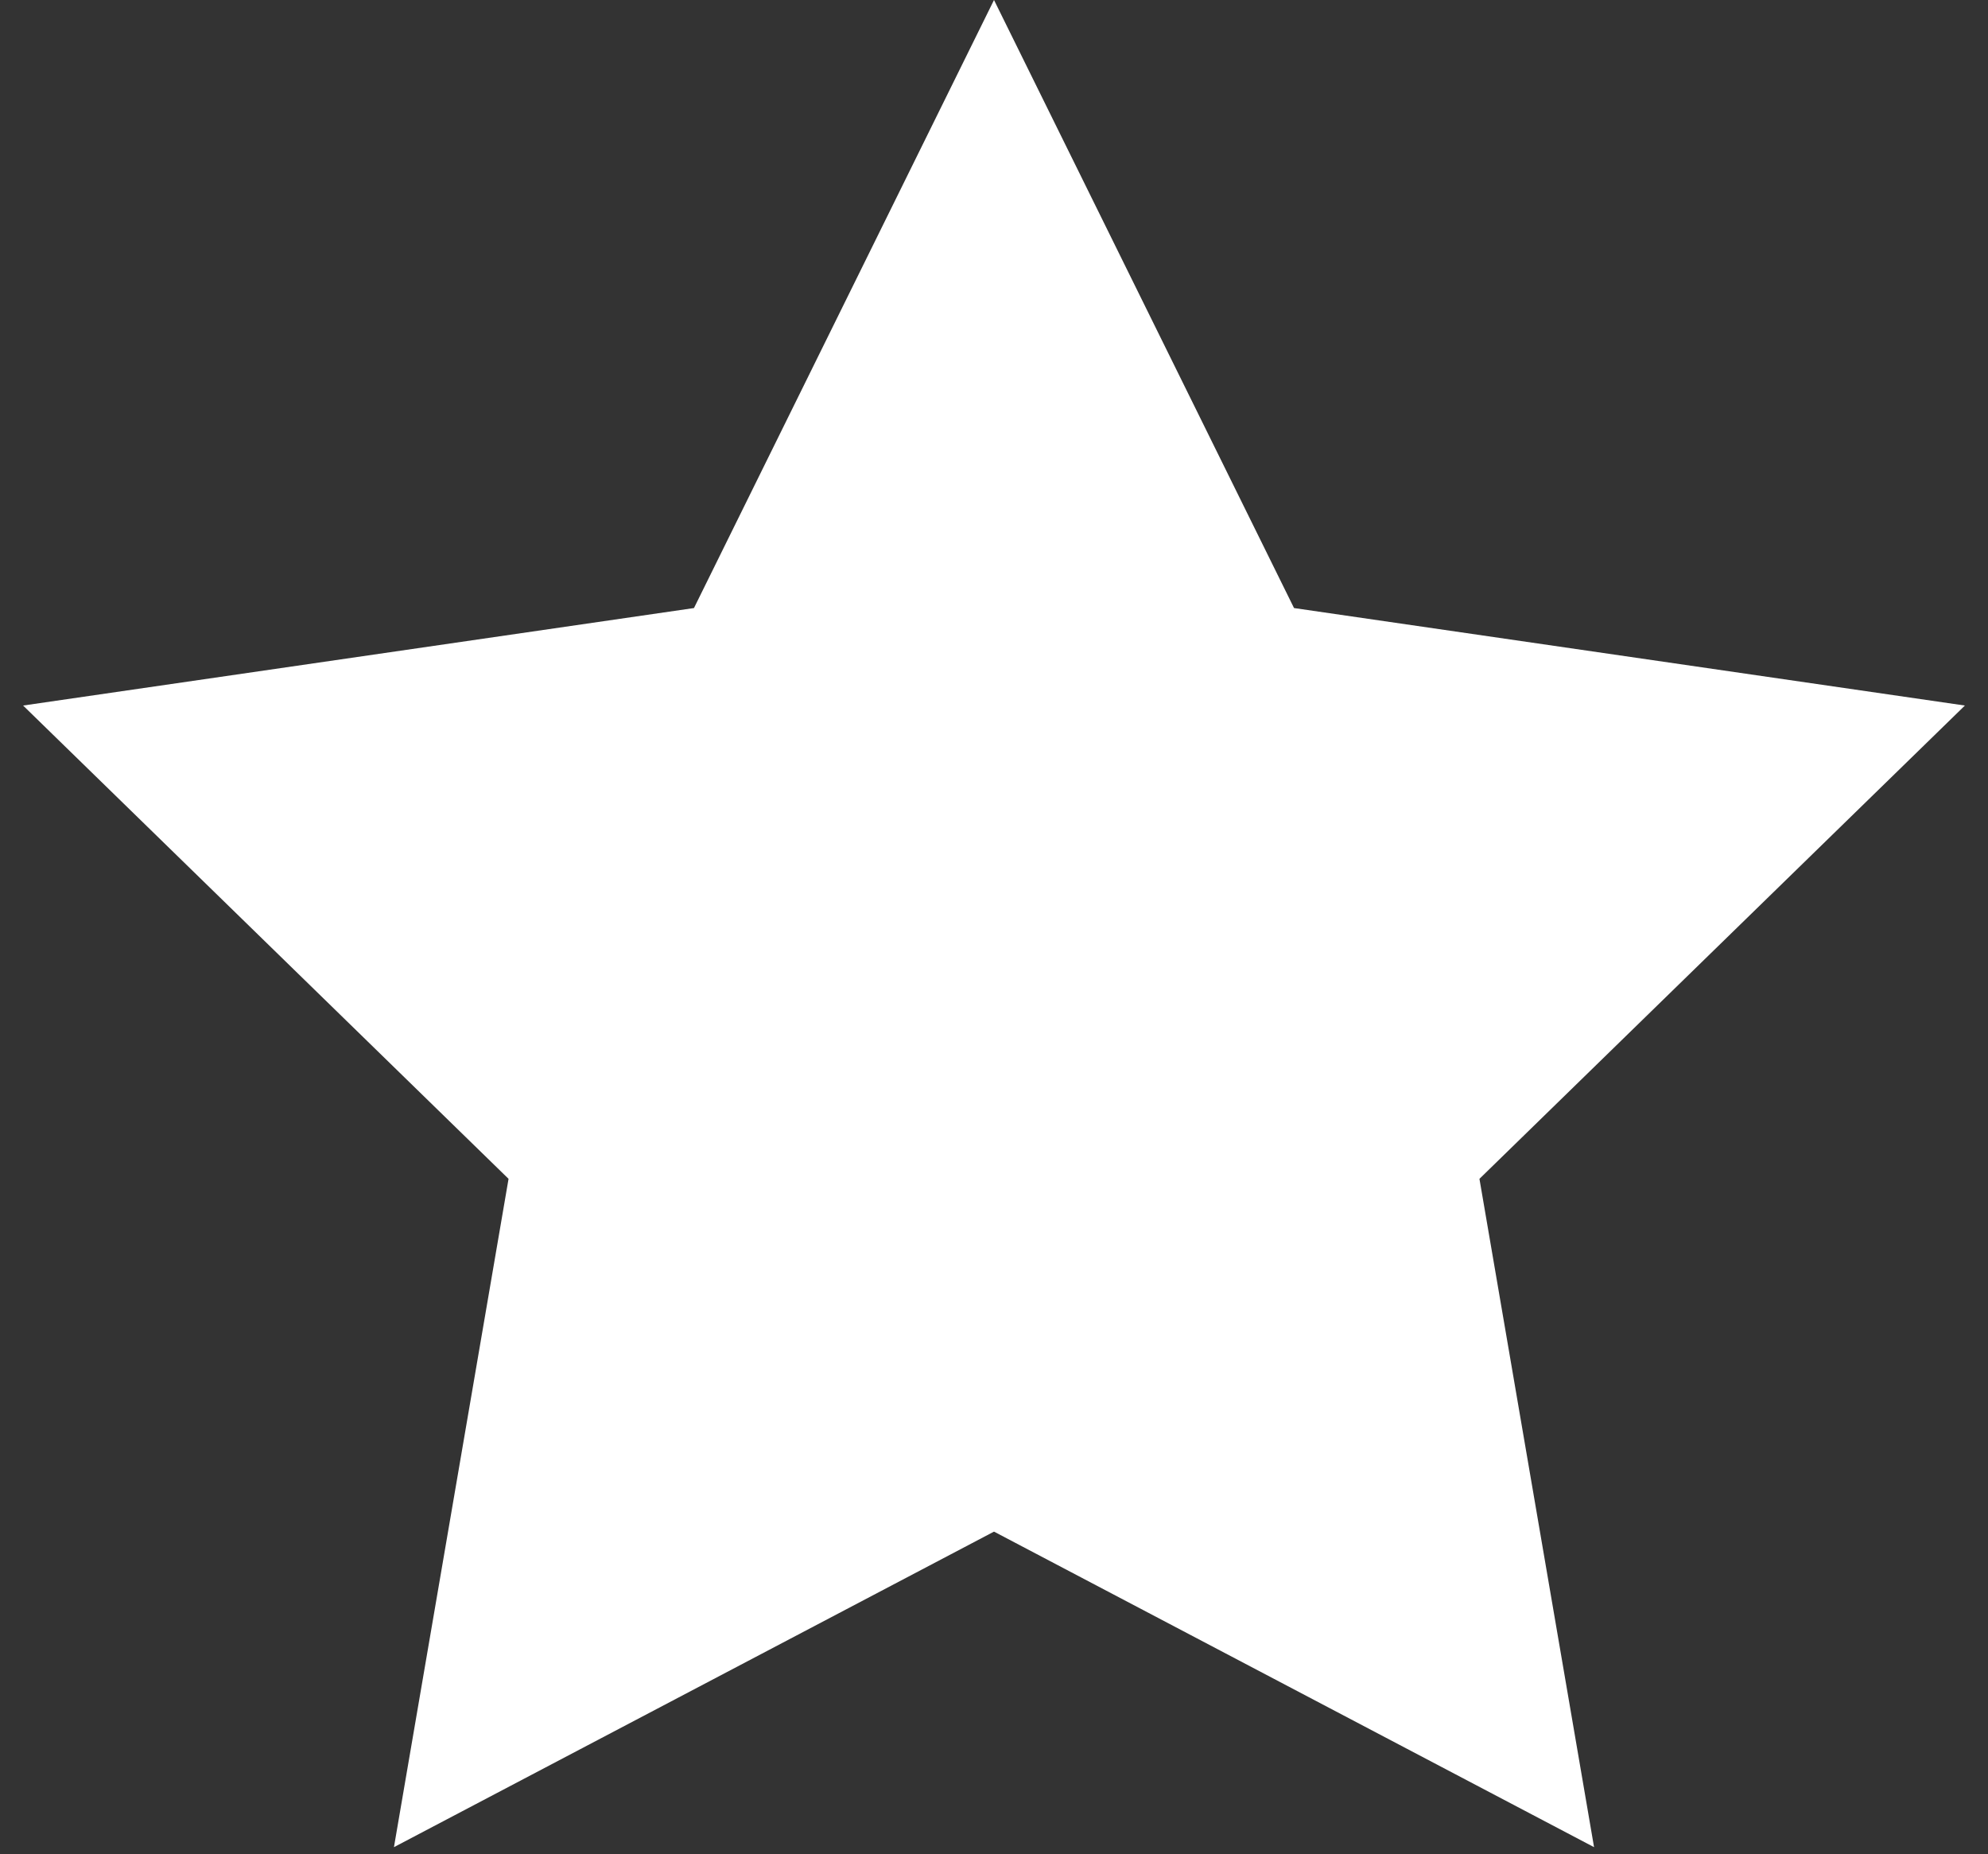 <?xml version="1.0" encoding="UTF-8" standalone="no"?>
<svg width="74px" height="69px" viewBox="0 0 74 69" version="1.1" xmlns="http://www.w3.org/2000/svg" xmlns:xlink="http://www.w3.org/1999/xlink" xmlns:sketch="http://www.bohemiancoding.com/sketch/ns">
    <rect x="0" y="0" width="74" height="69" fill="#333333" stroke="none"/>
    <!-- Generator: Sketch 3.3.1 (12002) - http://www.bohemiancoding.com/sketch -->
    <title>other</title>
    <desc>Created with Sketch.</desc>
    <defs></defs>
    <g id="Icons-/-Resources" stroke="none" stroke-width="1" fill="none" fill-rule="evenodd" sketch:type="MSPage">
        <polygon id="other" fill="#FFFFFF" sketch:type="MSShapeGroup" points="37 57 14.664 68.743 18.93 43.871 0.86 26.257 25.832 22.629 37 0 48.168 22.629 73.14 26.257 55.07 43.871 59.336 68.743 "></polygon>
    </g>
</svg>